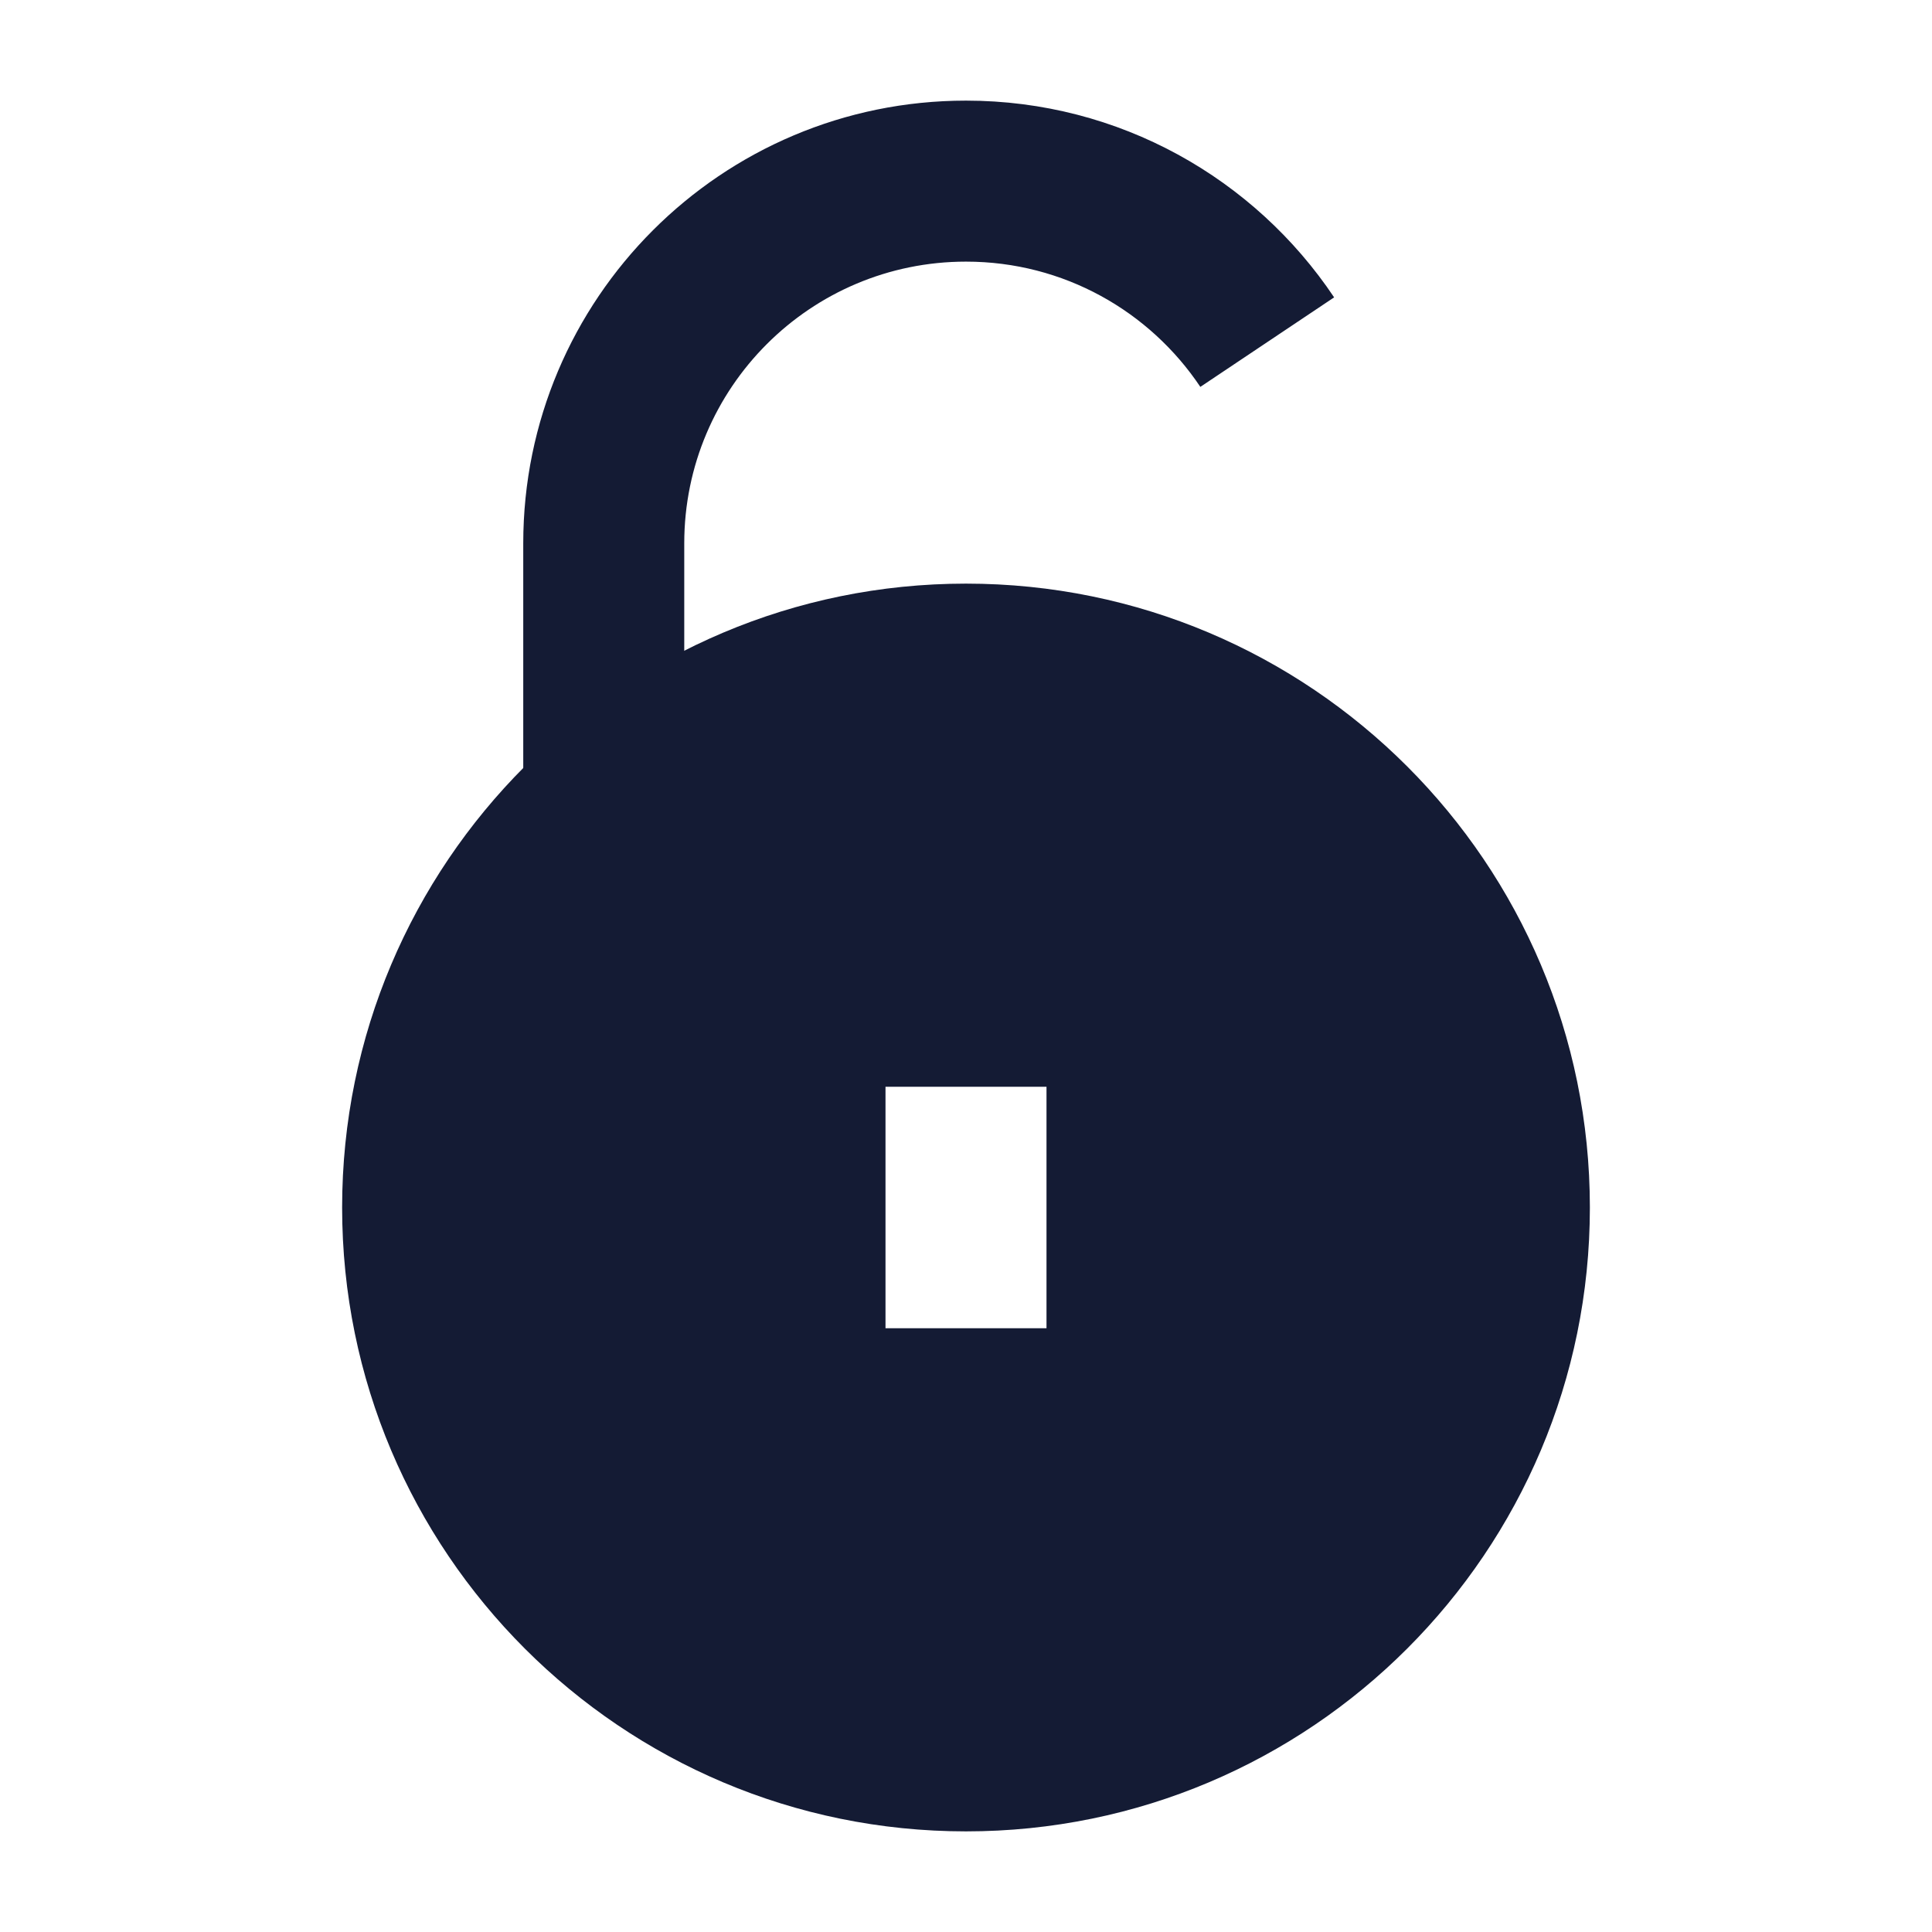 <svg width="24" height="24" viewBox="0 0 24 24" fill="none" xmlns="http://www.w3.org/2000/svg">
<path fill-rule="evenodd" clip-rule="evenodd" d="M4.25 15C4.25 10.72 7.72 7.25 12 7.25C16.28 7.25 19.75 10.72 19.75 15C19.75 19.28 16.28 22.75 12 22.75C7.72 22.75 4.25 19.28 4.25 15ZM13 16.5V13.5H11V16.5H13Z" fill="#141B34"/>
<path fill-rule="evenodd" clip-rule="evenodd" d="M6.5 6.75C6.5 3.712 8.962 1.25 12 1.25C13.908 1.25 15.588 2.222 16.573 3.694L14.911 4.806C14.282 3.866 13.213 3.25 12 3.25C10.067 3.25 8.5 4.817 8.5 6.75V9.75H6.5V6.75Z" fill="#141B34"/>
</svg>
